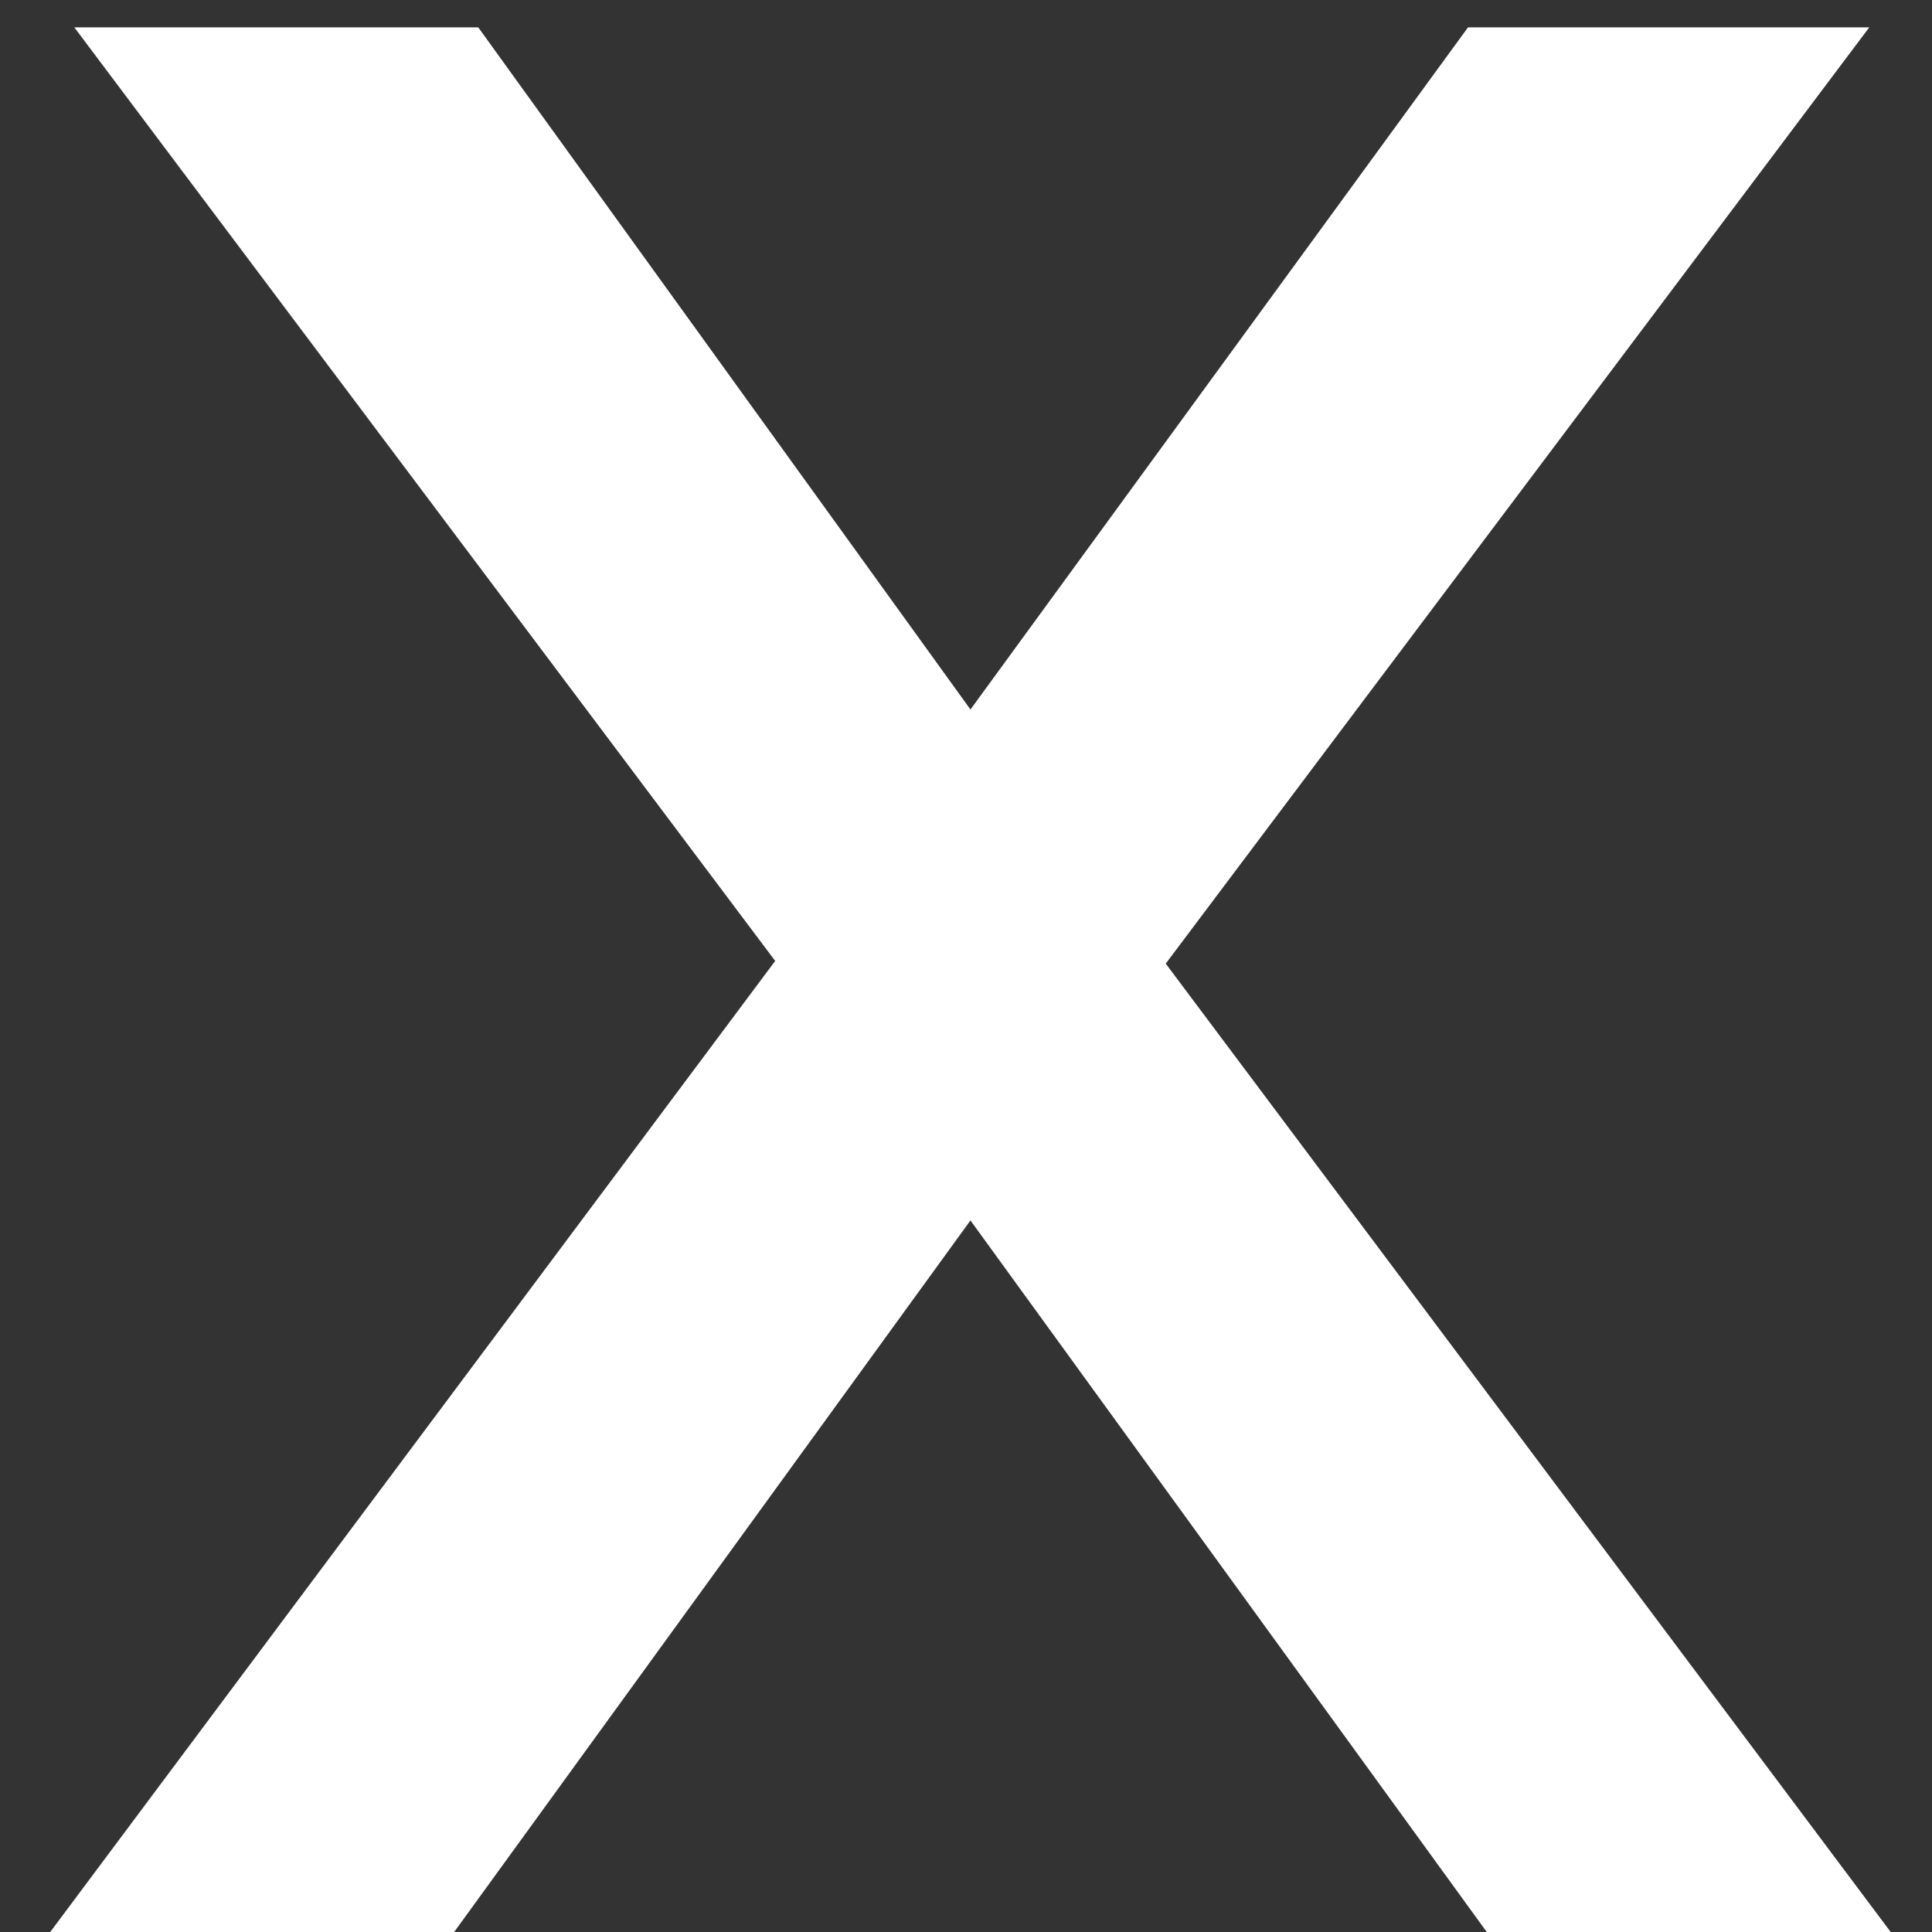 <svg width="26" height="26" viewBox="0 0 26 26" fill="none" xmlns="http://www.w3.org/2000/svg">
<rect x="0" y="0" width="26" height="26" fill="#333333" stroke="none"/>
<path d="M25.444 26H20.008L13.06 16.424L6.112 26H0.676L10.432 12.932L1 0.368H6.436L13.06 9.548L19.756 0.368H25.156L15.688 12.968L25.444 26Z" fill="white"/>
</svg>
